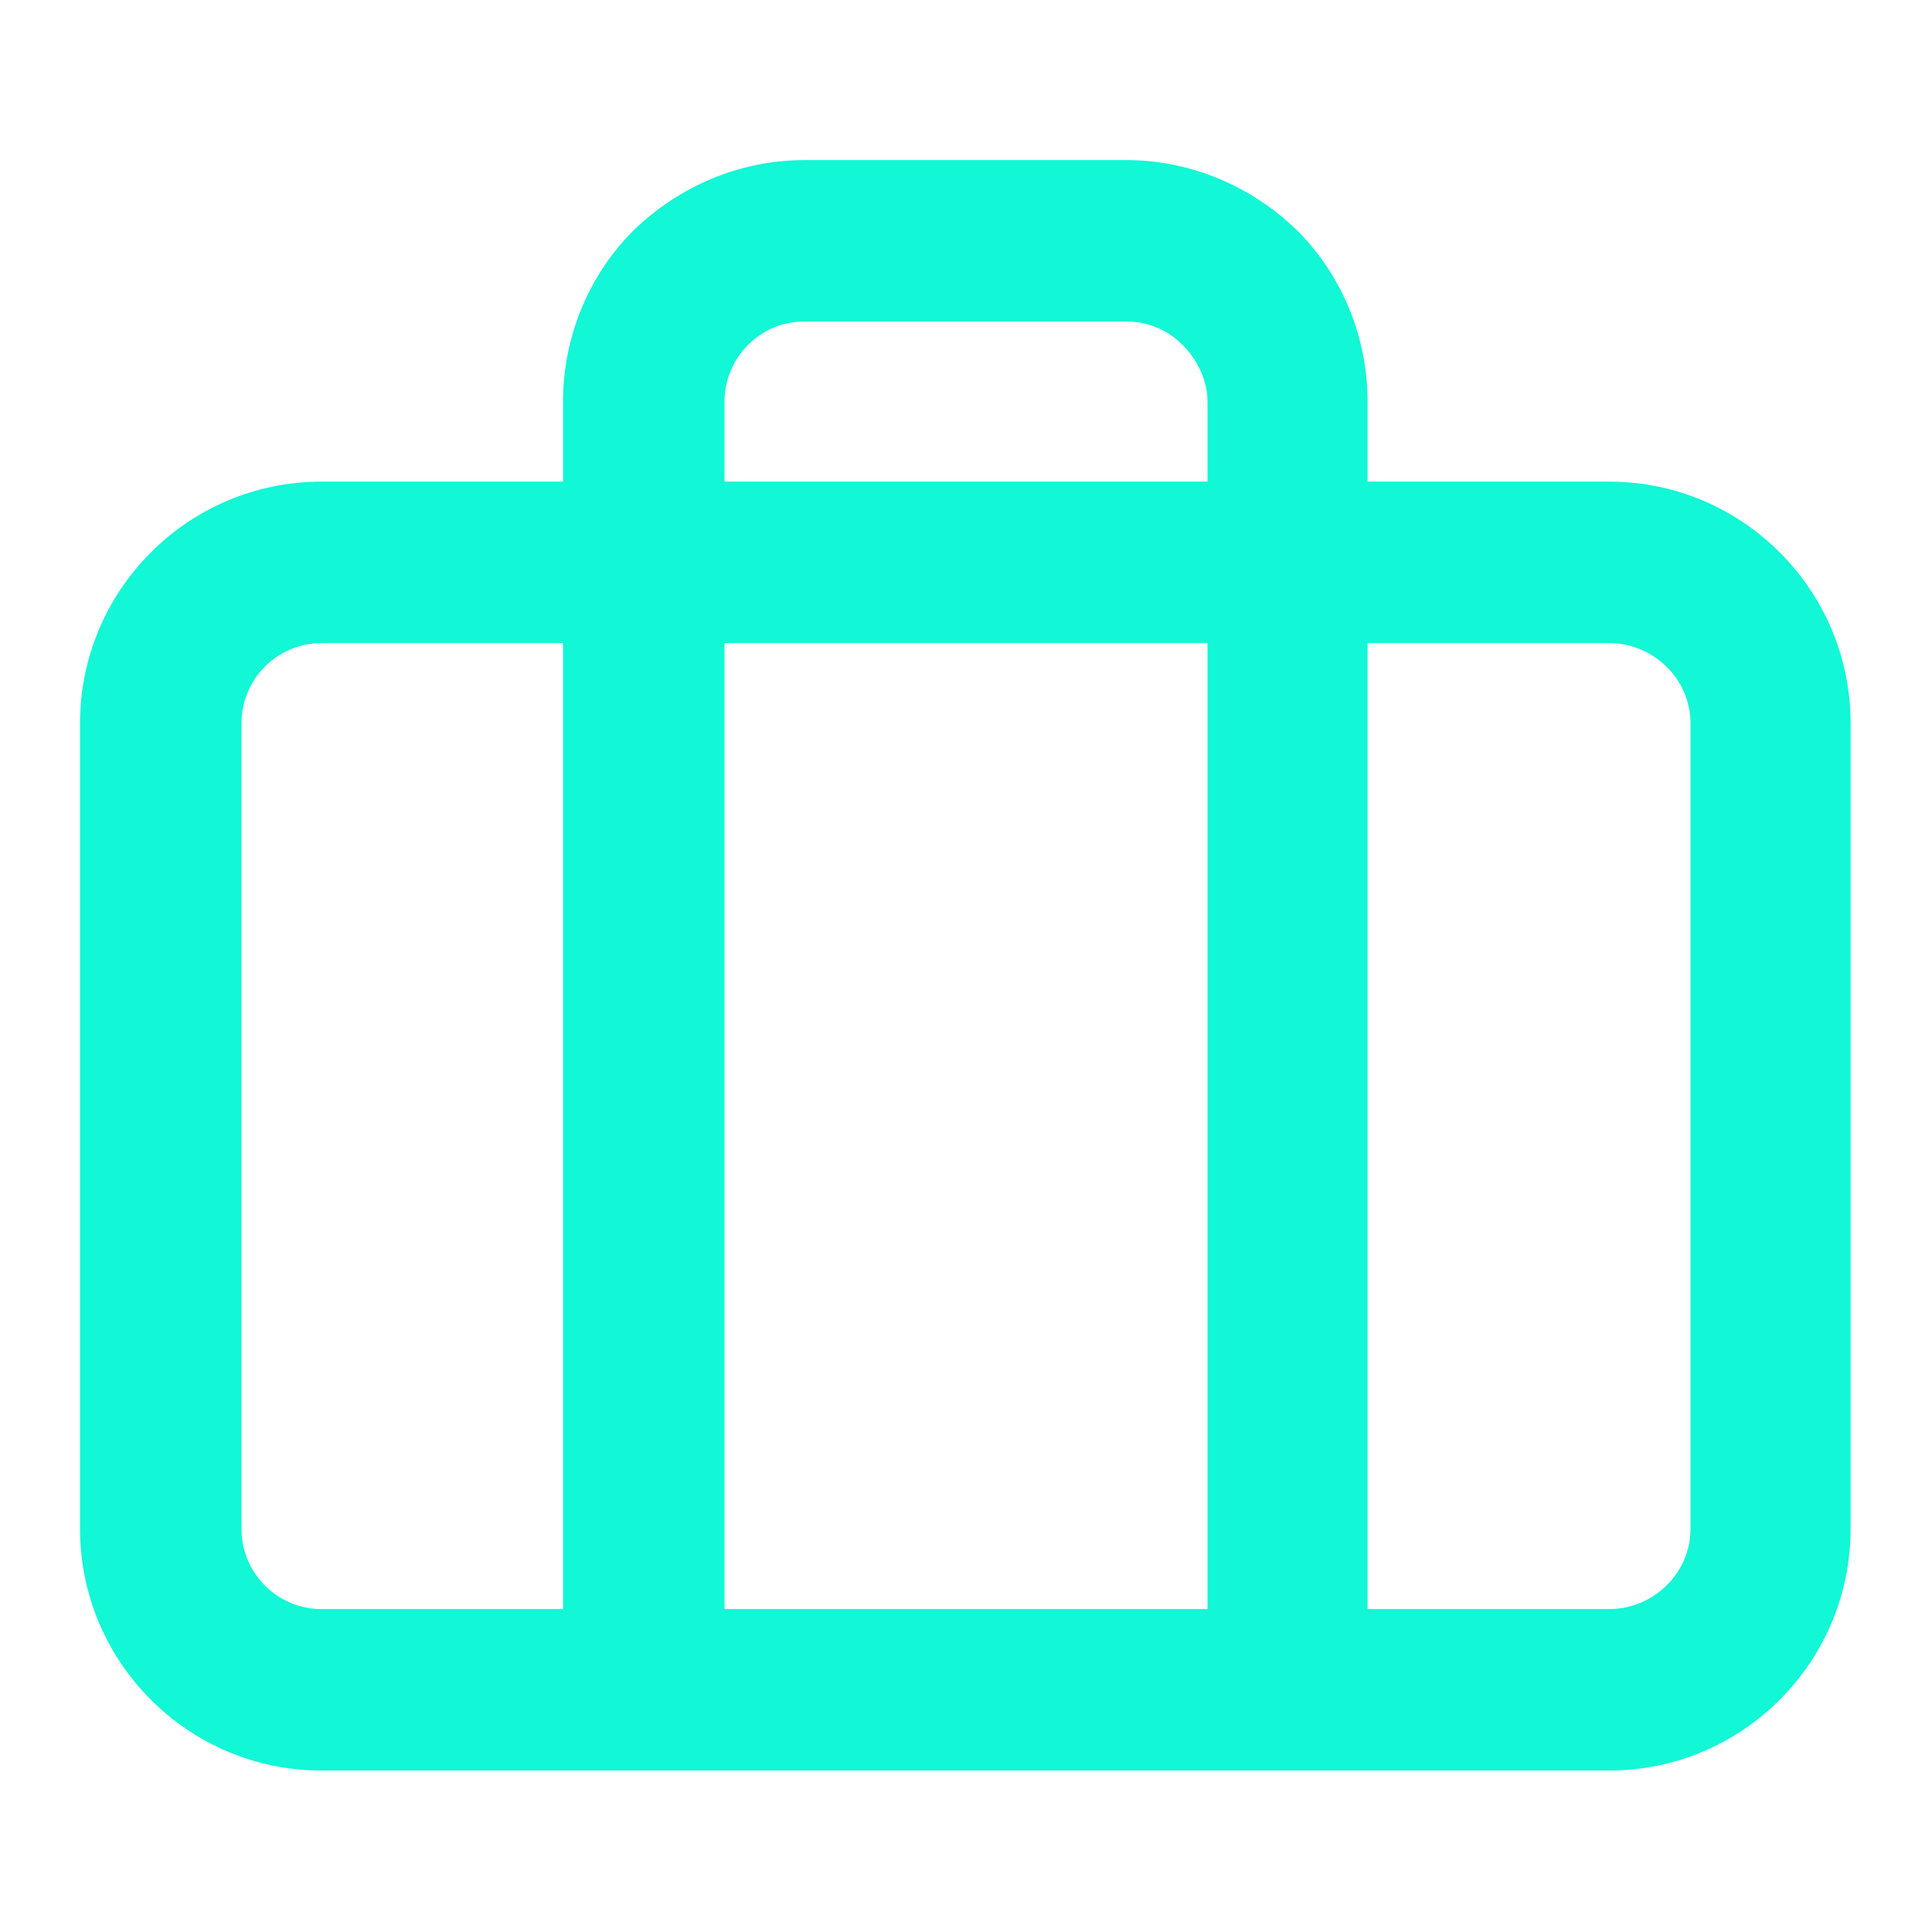 <svg width="14" height="14" viewBox="0 0 14 14" fill="none" xmlns="http://www.w3.org/2000/svg" xmlns:xlink="http://www.w3.org/1999/xlink">
	<desc>
			Created with Pixso.
	</desc>
	<defs>
		<clipPath id="clip50_2210">
			<rect id="icon-briefcase" width="14" height="14" fill="white" fill-opacity="0"/>
		</clipPath>
	</defs>
	<g clip-path="url(#clip50_2210)">
		<path id="Shape" d="M5.83 1.16C5.36 1.16 4.92 1.35 4.59 1.67C4.26 2 4.08 2.45 4.08 2.91L4.08 3.49L2.33 3.49C1.36 3.49 0.58 4.28 0.58 5.24L0.58 11.08C0.58 12.04 1.36 12.83 2.33 12.83L11.66 12.83C12.63 12.83 13.41 12.04 13.41 11.08L13.41 5.24C13.41 4.28 12.63 3.49 11.66 3.49L9.91 3.49L9.91 2.91C9.91 2.45 9.73 2 9.4 1.67C9.07 1.35 8.63 1.16 8.16 1.16L5.83 1.16ZM8.75 3.49L8.75 2.91C8.75 2.76 8.68 2.61 8.57 2.5C8.46 2.39 8.32 2.33 8.16 2.33L5.83 2.33C5.67 2.33 5.53 2.39 5.42 2.5C5.31 2.61 5.25 2.76 5.25 2.91L5.25 3.49L8.75 3.49ZM5.25 4.66L8.75 4.66L8.75 11.66L5.25 11.66L5.25 4.66ZM4.08 4.66L2.33 4.66C2.01 4.66 1.75 4.92 1.75 5.24L1.75 11.08C1.75 11.4 2.01 11.66 2.33 11.66L4.08 11.66L4.08 4.66ZM9.91 11.66L9.91 4.66L11.66 4.66C11.98 4.66 12.25 4.92 12.25 5.24L12.25 11.08C12.25 11.4 11.98 11.66 11.66 11.66L9.91 11.66Z" fill="#12F7D6" fill-opacity="1" fill-rule="evenodd"/>
	</g>
</svg>

